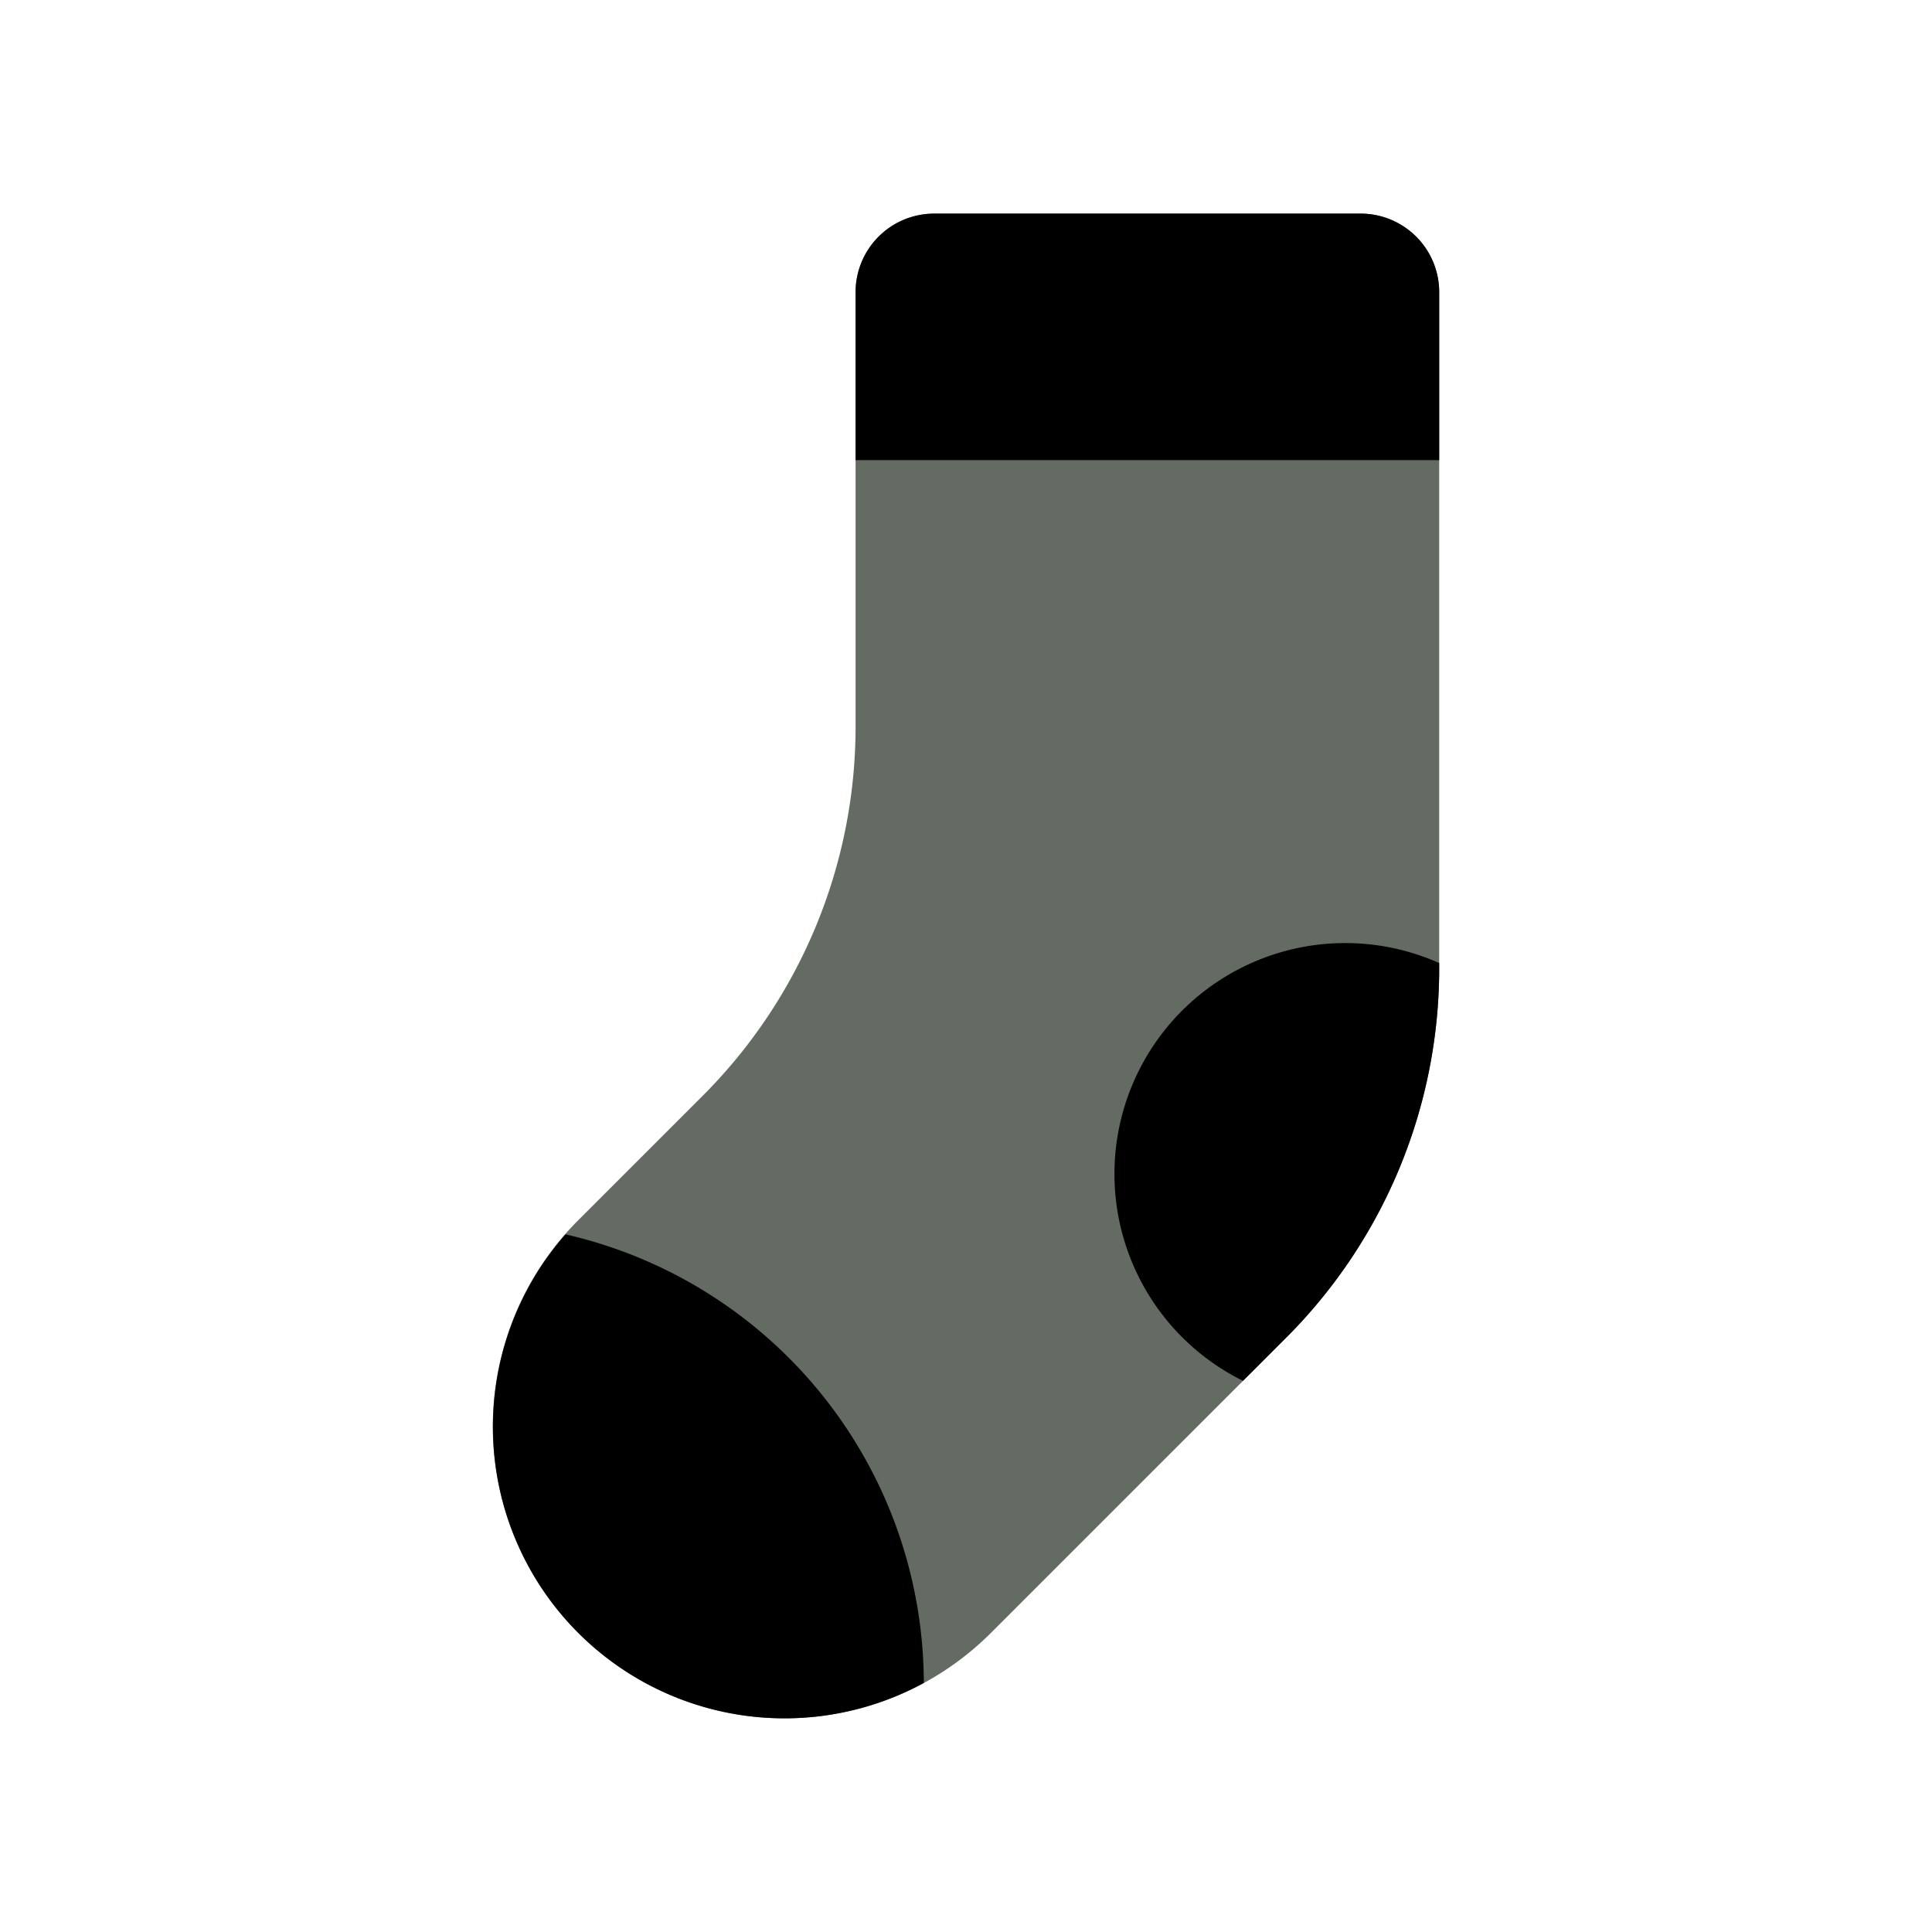 <?xml version="1.0" ?>
<svg data-name="Layer 1" id="Layer_1" viewBox="0 0 128 128" xmlns="http://www.w3.org/2000/svg">
    <defs>
        <style>.cls-1{fill:#646B63;}.cls-2{fill:#000;}.cls-3{fill:#000;}</style>
    </defs>
    <title/>
    <path class="cls-1"
          d="M56.685,19.357V48.136A34.605,34.605,0,0,1,46.549,72.605L38.311,80.843a19.333,19.333,0,0,0,0,27.341l0,0a19.333,19.333,0,0,0,27.341,0L85.216,88.622A34.605,34.605,0,0,0,95.351,64.152V19.357A5.204,5.204,0,0,0,90.147,14.153H61.889A5.204,5.204,0,0,0,56.685,19.357Z"/>
    <path class="cls-2"
          d="M95.351,63.804A15.293,15.293,0,0,0,82.353,91.484l2.862-2.862A34.605,34.605,0,0,0,95.351,64.152Z"/>
    <path class="cls-3"
          d="M37.466,81.779a19.319,19.319,0,0,0,.846,26.406h0a19.333,19.333,0,0,0,22.893,3.314A30.543,30.543,0,0,0,37.466,81.779Z"/>
    <path class="cls-3"
          d="M90.147,14.153H61.889A5.204,5.204,0,0,0,56.685,19.357V30.486H95.351V19.357A5.204,5.204,0,0,0,90.147,14.153Z"/>
</svg>